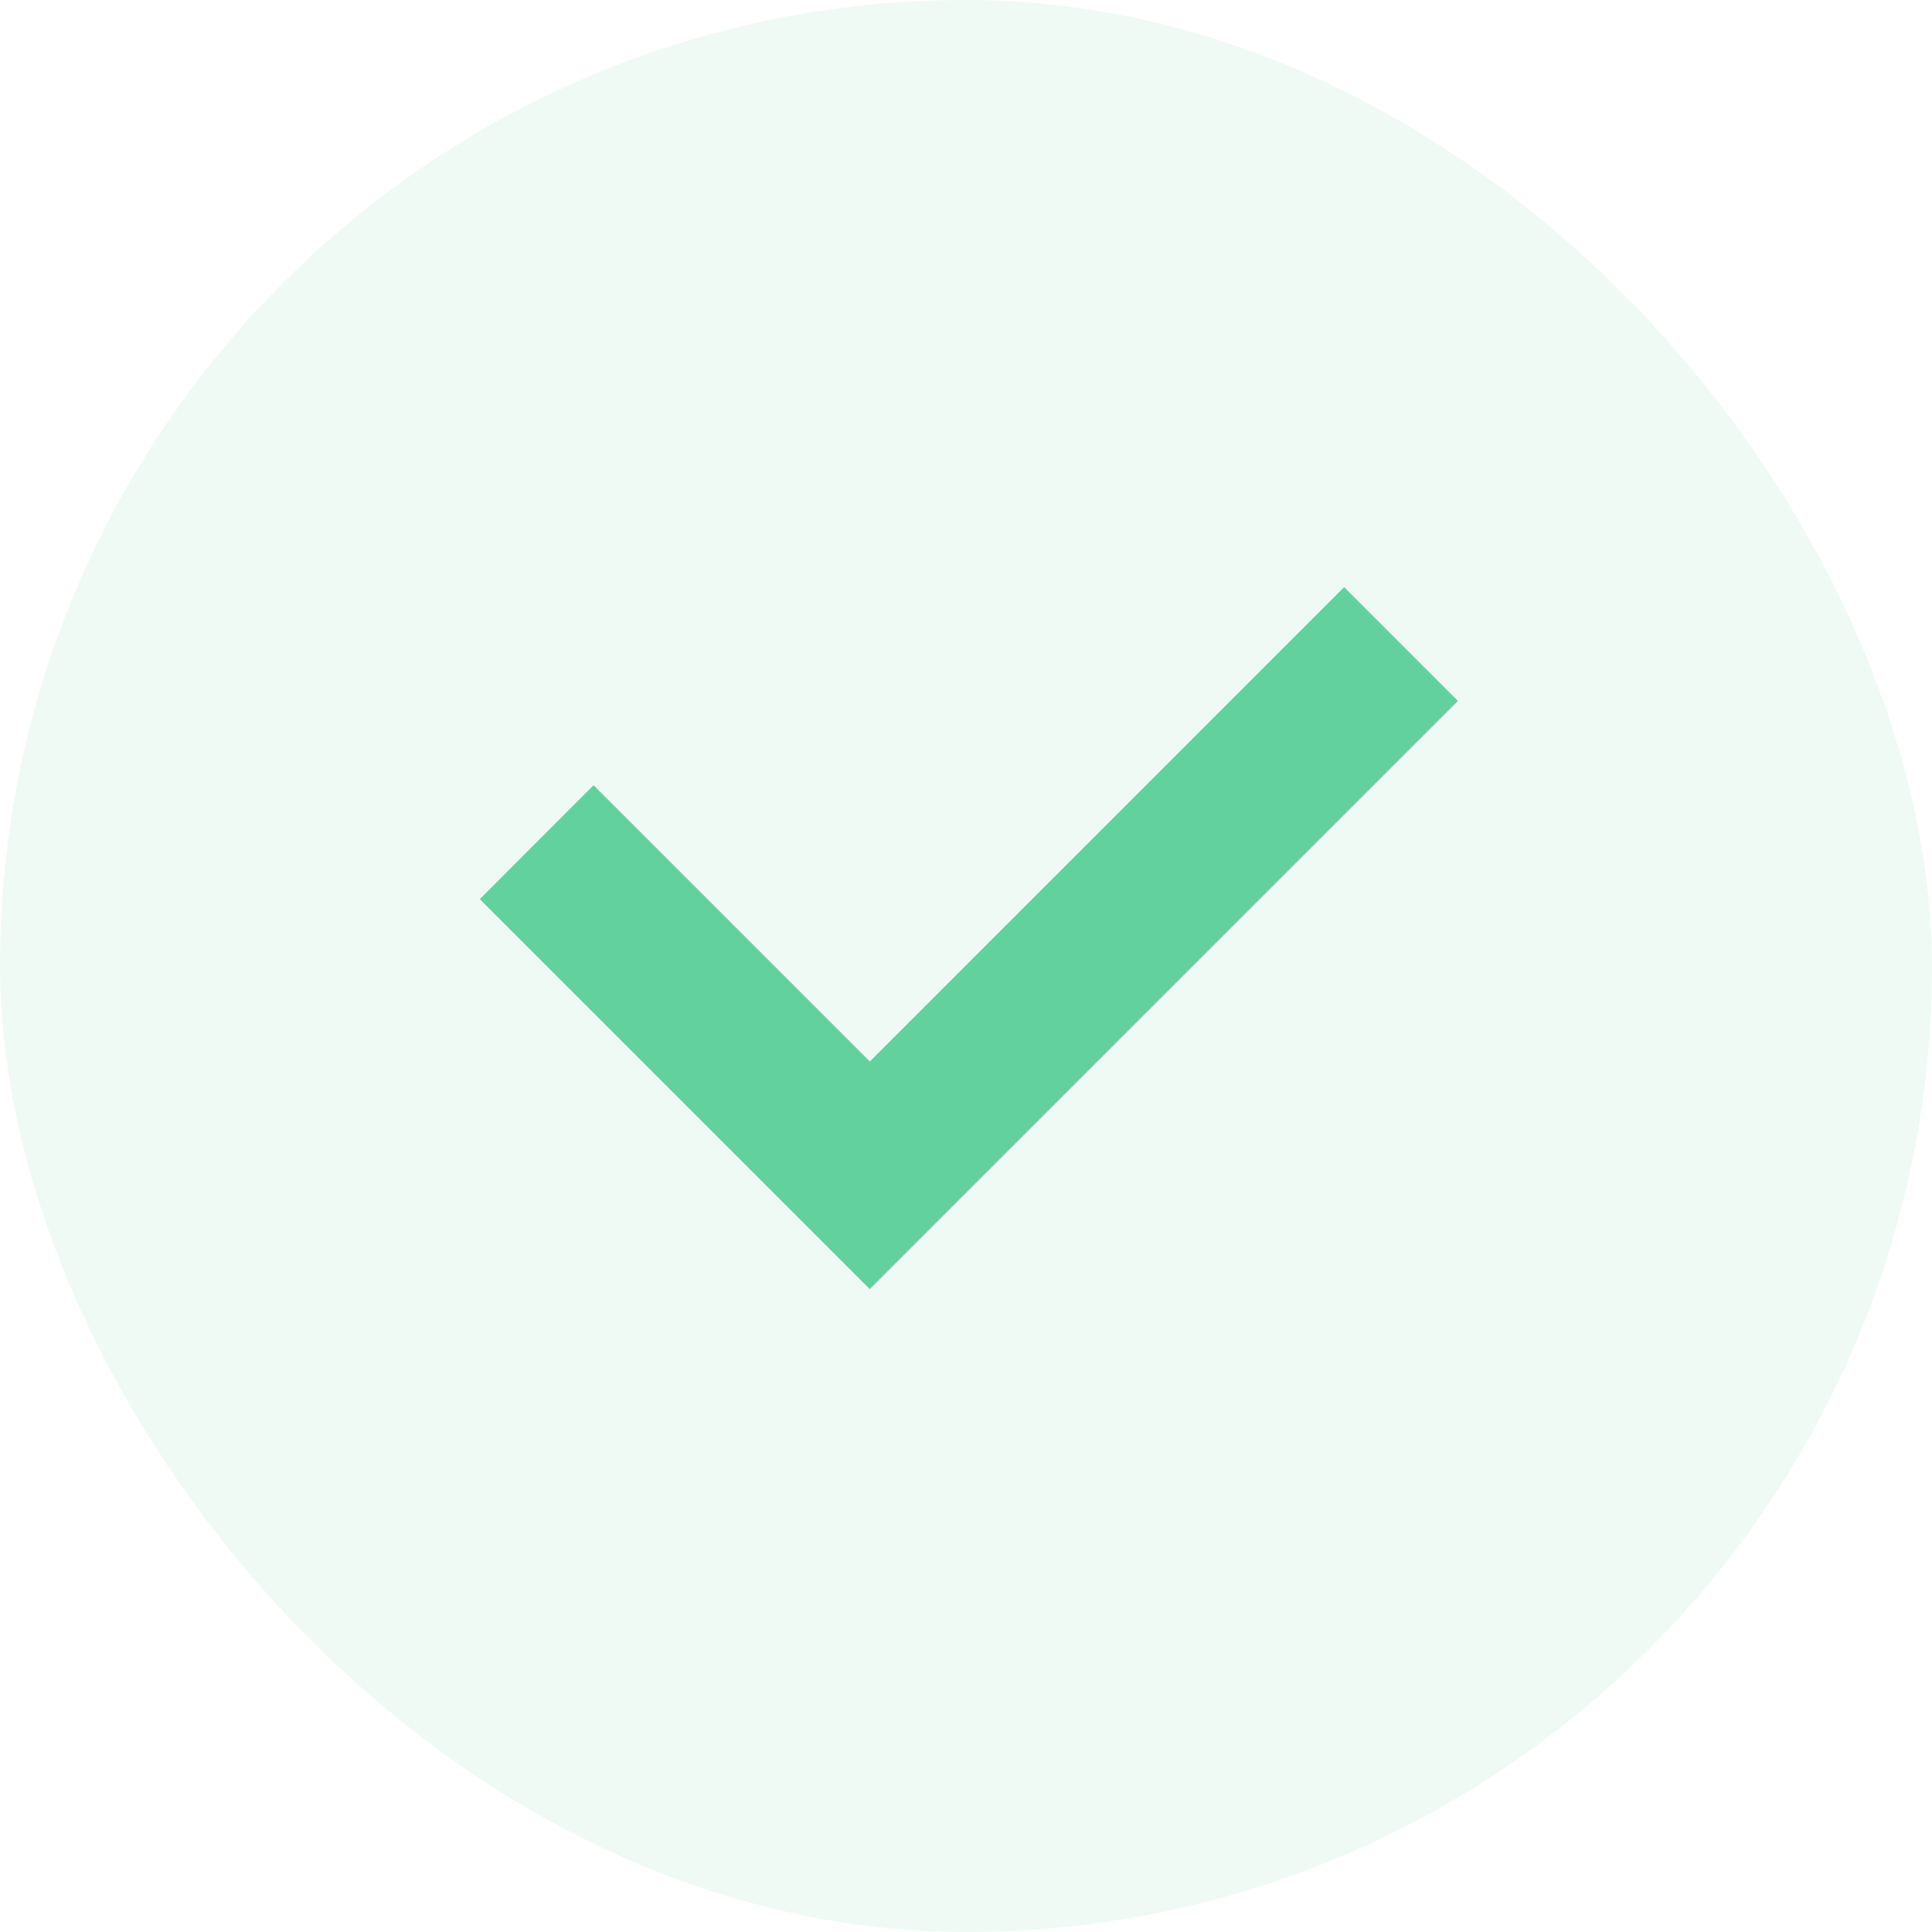 <svg width="18" height="18" xmlns="http://www.w3.org/2000/svg"><g fill="#63D19E" fill-rule="nonzero"><rect fill-opacity=".1" width="18" height="18" rx="9"/><path d="M8.104 9.89l4.419-4.42 1.06 1.06-5.48 5.48L4.47 8.377l1.06-1.061z"/></g></svg>